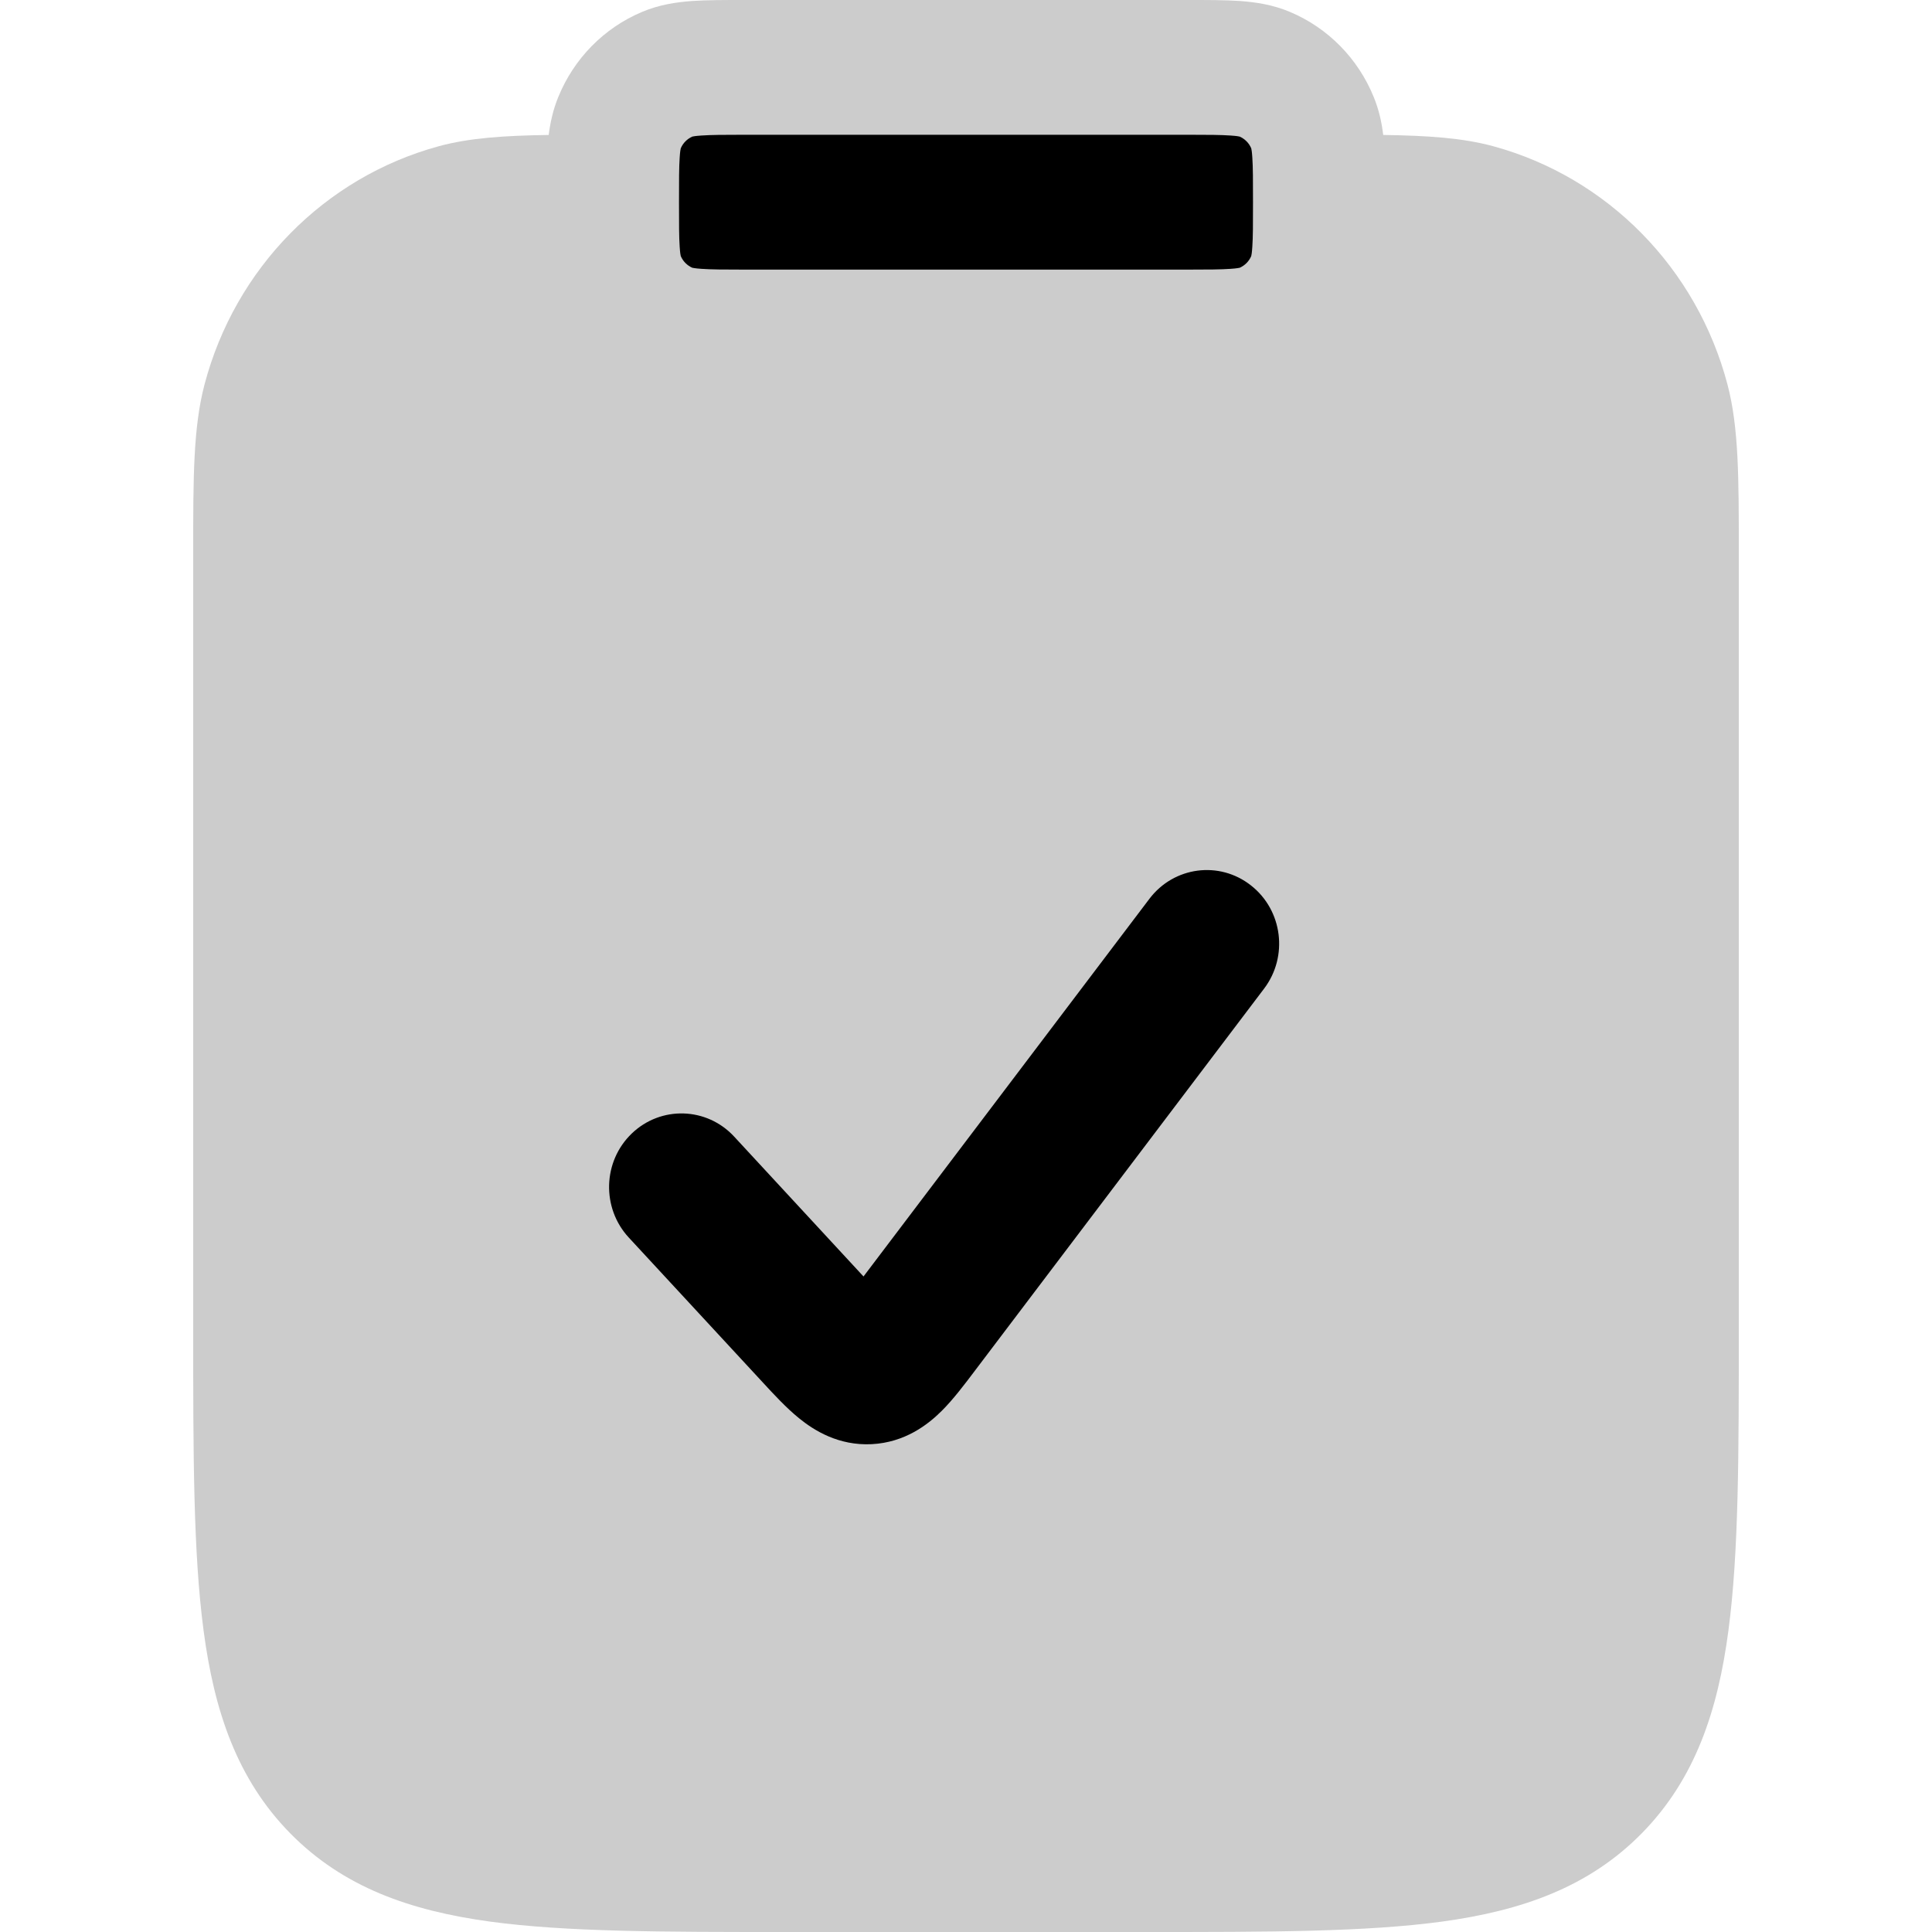 <svg
  xmlns="http://www.w3.org/2000/svg"
  width="20"
  height="20"
  viewBox="0 0 20 20"
  fill="none"
>
  <path
    d="M7.694 7.21069e-07H12.306C12.502 -1.04014e-05 12.681 -2.06173e-05 12.833 0.01C12.995 0.022 13.174 0.047 13.355 0.124C13.747 0.289 14.059 0.606 14.221 1.005C14.276 1.139 14.304 1.272 14.319 1.397C14.781 1.404 15.139 1.427 15.459 1.514C16.642 1.837 17.566 2.777 17.883 3.981C18 4.426 18 4.945 18 5.706L18 13.772C18 15.044 18 16.07 17.893 16.876C17.783 17.713 17.546 18.418 16.996 18.978C16.445 19.538 15.752 19.779 14.93 19.892C14.137 20 13.129 20 11.879 20H8.121C6.871 20 5.863 20 5.07 19.892C4.247 19.779 3.555 19.538 3.004 18.978C2.454 18.418 2.217 17.713 2.107 16.876C2 16.07 2 15.044 2 13.772L2 5.706C2 4.945 2 4.426 2.117 3.981C2.434 2.777 3.358 1.837 4.541 1.514C4.861 1.427 5.219 1.404 5.68 1.397C5.696 1.272 5.724 1.139 5.779 1.005C5.941 0.606 6.253 0.289 6.645 0.124C6.826 0.047 7.005 0.022 7.167 0.01C7.319 -2.06173e-05 7.499 -1.04015e-05 7.694 7.21069e-07Z"
    fill="currentColor"
    fill-opacity="0.2"
  />
  <path
    fill-rule="evenodd"
    clip-rule="evenodd"
    d="M7.047 1.536C7.07 1.481 7.113 1.438 7.167 1.414C7.174 1.412 7.2 1.407 7.261 1.403C7.359 1.396 7.492 1.395 7.714 1.395H12.286C12.508 1.395 12.64 1.396 12.739 1.403C12.8 1.407 12.826 1.412 12.833 1.414C12.887 1.438 12.93 1.481 12.953 1.536C12.955 1.543 12.96 1.569 12.964 1.631C12.971 1.732 12.971 1.867 12.971 2.093C12.971 2.319 12.971 2.454 12.964 2.554C12.96 2.617 12.955 2.643 12.953 2.65C12.93 2.705 12.887 2.748 12.833 2.772C12.826 2.773 12.8 2.779 12.739 2.783C12.64 2.79 12.508 2.791 12.286 2.791H7.714C7.492 2.791 7.359 2.79 7.261 2.783C7.2 2.779 7.174 2.773 7.167 2.772C7.113 2.748 7.07 2.705 7.047 2.65C7.045 2.643 7.04 2.617 7.036 2.554C7.029 2.454 7.029 2.319 7.029 2.093C7.029 1.867 7.029 1.732 7.036 1.631C7.04 1.569 7.045 1.543 7.047 1.536ZM11.899 9.304C12.152 8.97 12.623 8.908 12.95 9.166C13.278 9.423 13.338 9.901 13.086 10.234L10.088 14.195C9.986 14.33 9.867 14.488 9.747 14.607C9.604 14.749 9.368 14.932 9.024 14.95C8.68 14.967 8.427 14.808 8.271 14.681C8.14 14.575 8.006 14.43 7.892 14.306L6.509 12.811C6.226 12.505 6.239 12.023 6.54 11.734C6.841 11.445 7.316 11.459 7.6 11.766L8.939 13.214L11.899 9.304Z"
    fill="currentColor"
  />
</svg>
